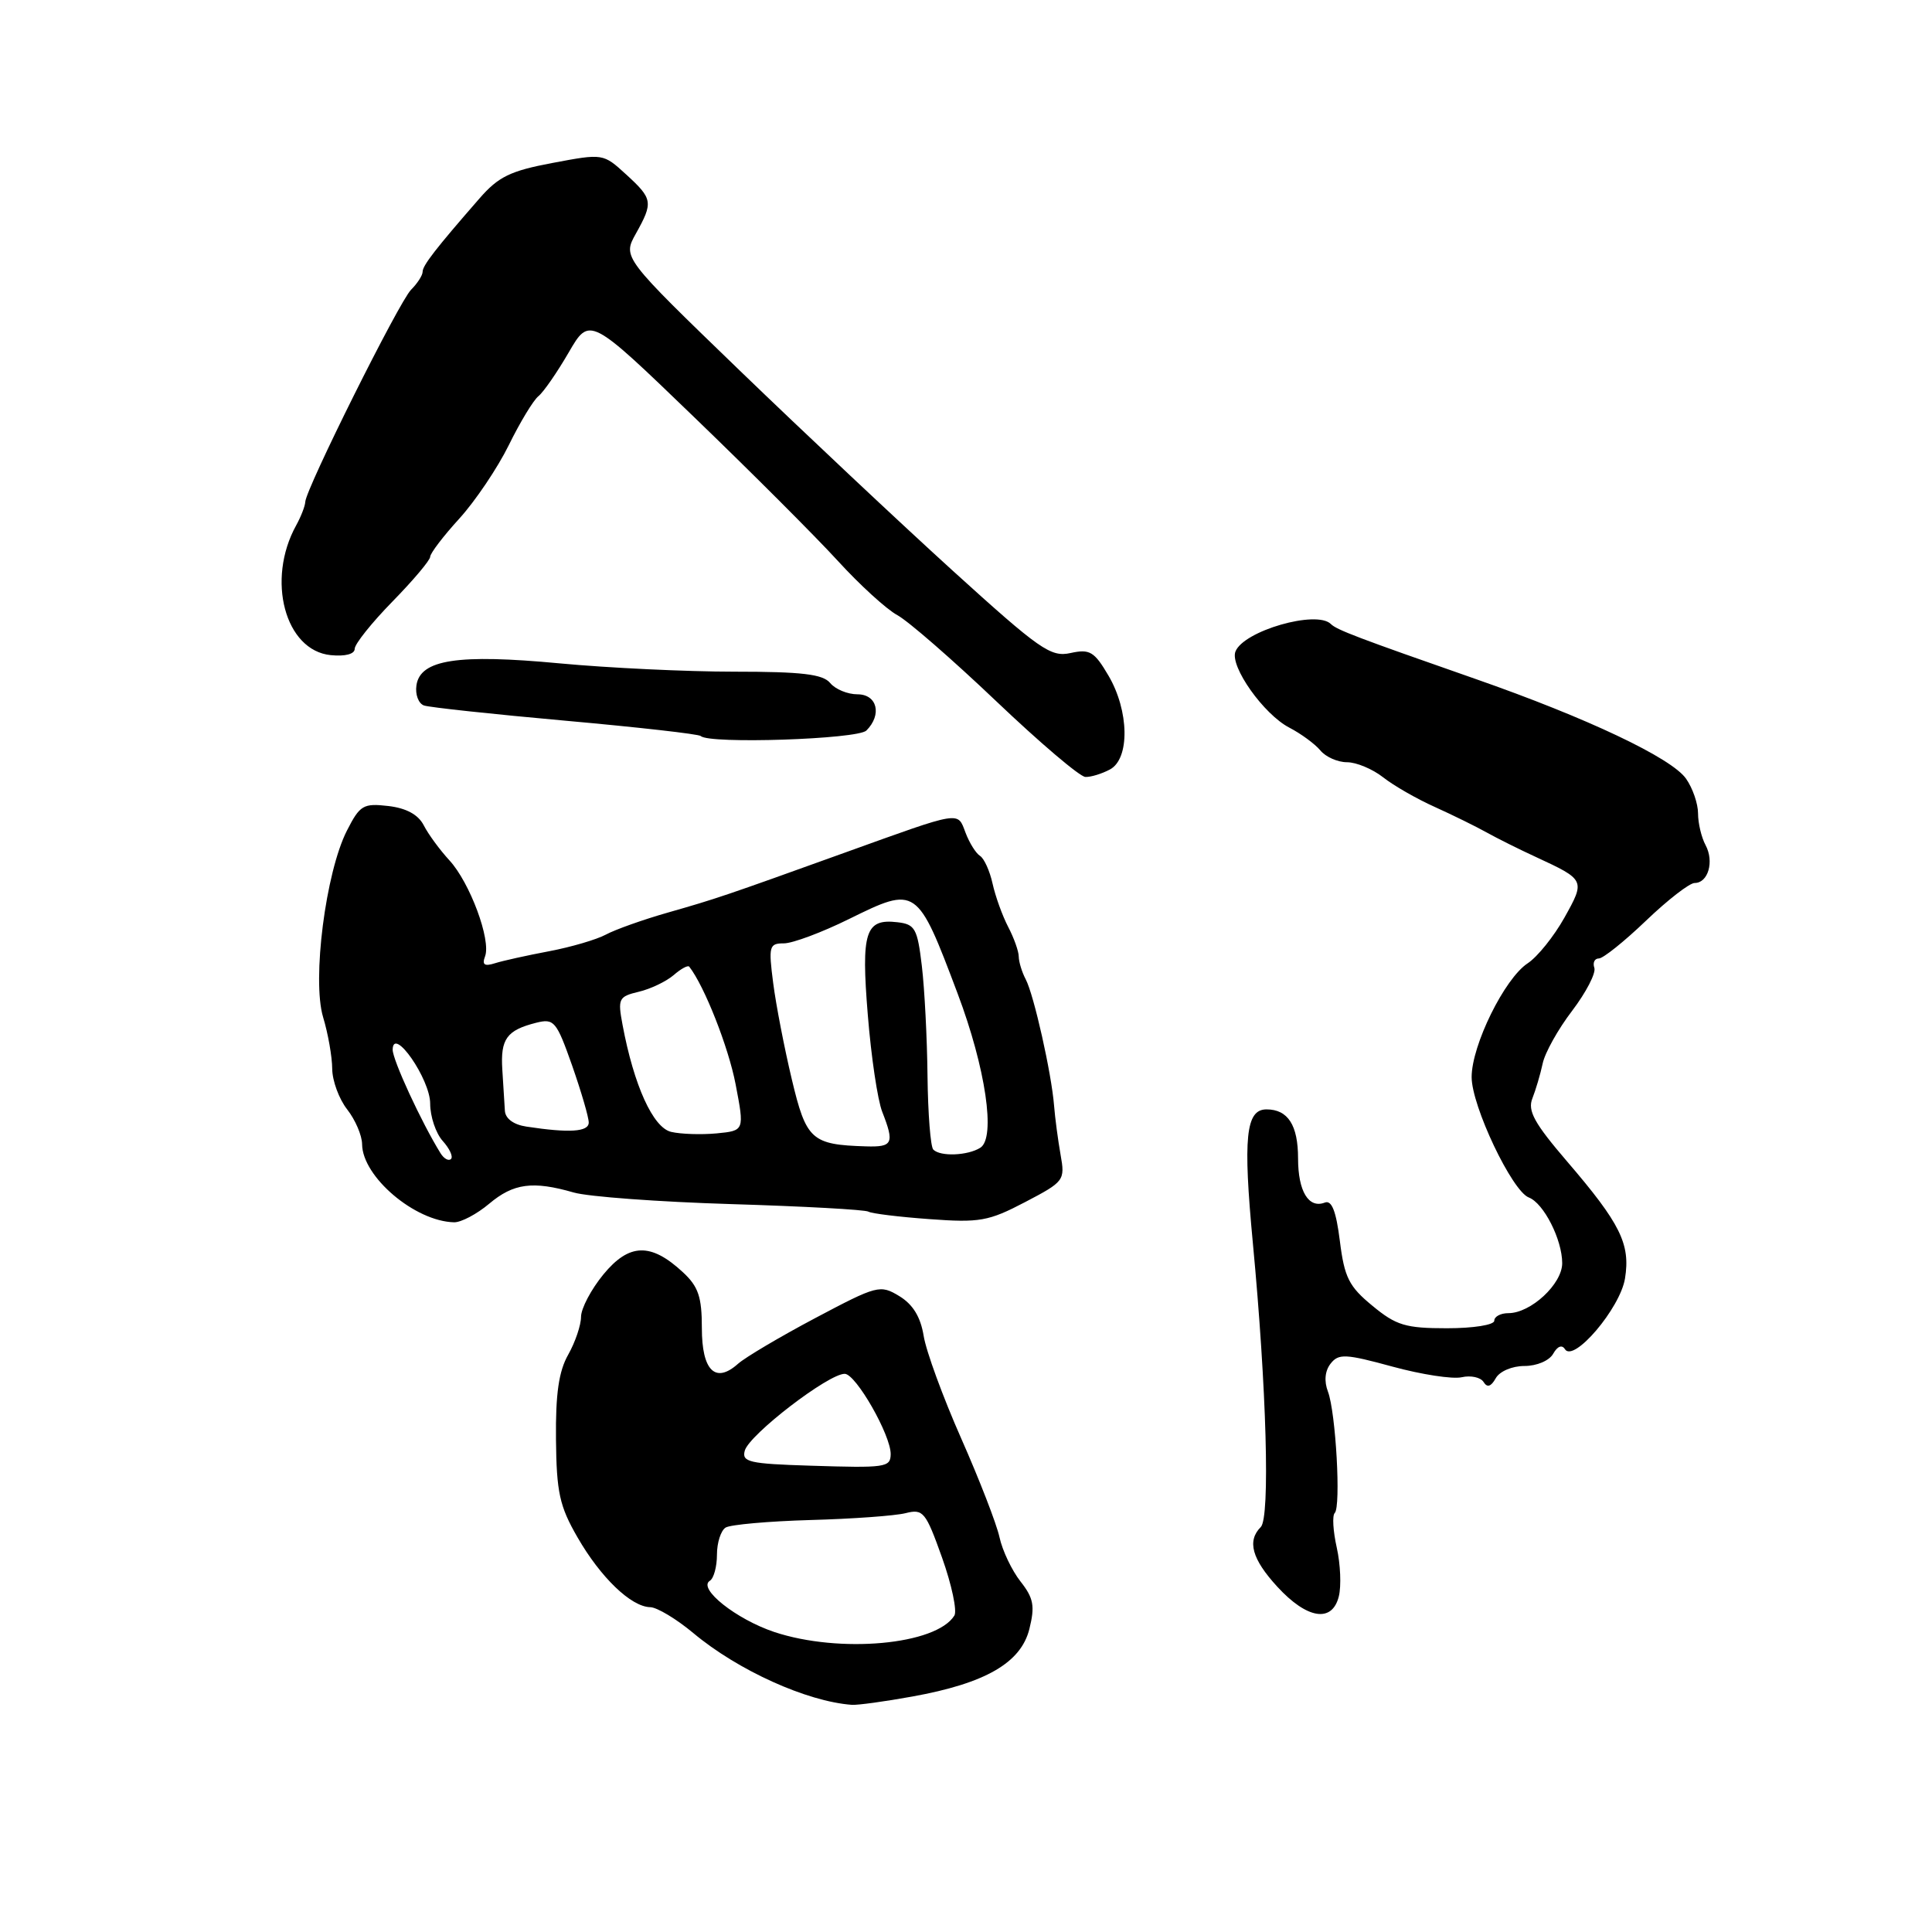 <?xml version="1.0" encoding="UTF-8" standalone="no"?>
<!DOCTYPE svg PUBLIC "-//W3C//DTD SVG 1.1//EN" "http://www.w3.org/Graphics/SVG/1.1/DTD/svg11.dtd" >
<svg xmlns="http://www.w3.org/2000/svg" xmlns:xlink="http://www.w3.org/1999/xlink" version="1.1" viewBox="0 0 256 256">
 <g >
 <path fill="currentColor"
d=" M 120.88 224.80 C 130.58 223.05 135.29 220.33 136.40 215.84 C 137.15 212.81 136.96 211.76 135.22 209.55 C 134.08 208.10 132.82 205.46 132.44 203.70 C 132.06 201.94 129.77 196.04 127.36 190.59 C 124.95 185.14 122.71 179.03 122.39 177.01 C 121.98 174.50 120.97 172.84 119.16 171.74 C 116.62 170.20 116.24 170.30 108.01 174.66 C 103.33 177.14 98.73 179.87 97.79 180.71 C 94.79 183.39 93.00 181.62 93.00 175.98 C 93.00 171.84 92.54 170.47 90.47 168.56 C 86.24 164.64 83.37 164.72 79.96 168.86 C 78.33 170.84 77.00 173.37 76.99 174.48 C 76.99 175.59 76.22 177.85 75.29 179.50 C 74.04 181.70 73.61 184.70 73.67 190.70 C 73.74 197.74 74.14 199.58 76.52 203.70 C 79.58 209.02 83.62 212.91 86.16 212.96 C 87.07 212.98 89.64 214.53 91.88 216.40 C 97.78 221.33 106.90 225.46 112.88 225.90 C 113.65 225.95 117.25 225.46 120.88 224.80 Z  M 177.40 211.53 C 177.74 210.17 177.62 207.27 177.13 205.08 C 176.64 202.89 176.51 200.82 176.86 200.48 C 177.70 199.63 177.00 187.14 175.96 184.40 C 175.43 183.01 175.56 181.65 176.31 180.69 C 177.37 179.34 178.27 179.38 184.50 181.08 C 188.35 182.13 192.48 182.77 193.69 182.49 C 194.89 182.22 196.19 182.50 196.58 183.12 C 197.06 183.90 197.56 183.75 198.19 182.63 C 198.70 181.71 200.36 181.00 202.00 181.00 C 203.64 181.00 205.30 180.29 205.81 179.37 C 206.37 178.38 206.97 178.15 207.36 178.77 C 208.50 180.62 214.68 173.35 215.32 169.41 C 216.06 164.85 214.72 162.14 207.64 153.89 C 203.31 148.84 202.39 147.18 203.05 145.54 C 203.49 144.42 204.11 142.34 204.41 140.93 C 204.70 139.51 206.46 136.36 208.32 133.93 C 210.17 131.49 211.49 128.94 211.26 128.25 C 211.02 127.56 211.29 127.00 211.86 127.00 C 212.42 127.00 215.23 124.75 218.10 122.00 C 220.97 119.25 223.87 117.00 224.55 117.00 C 226.34 117.00 227.16 114.16 226.00 111.99 C 225.45 110.97 225.00 109.08 225.00 107.79 C 225.00 106.50 224.29 104.43 223.41 103.18 C 221.49 100.43 210.30 95.13 195.50 89.96 C 179.92 84.52 177.13 83.46 176.35 82.69 C 174.46 80.79 164.75 83.60 163.70 86.34 C 162.95 88.31 167.46 94.67 170.85 96.42 C 172.39 97.22 174.23 98.57 174.95 99.43 C 175.66 100.30 177.25 101.00 178.49 101.00 C 179.72 101.00 181.87 101.90 183.26 102.99 C 184.65 104.09 187.75 105.87 190.15 106.94 C 192.54 108.02 195.62 109.54 197.00 110.31 C 198.38 111.08 201.30 112.54 203.50 113.55 C 210.06 116.59 210.07 116.62 207.29 121.60 C 205.90 124.08 203.72 126.79 202.43 127.64 C 199.36 129.65 195.00 138.51 195.00 142.72 C 195.00 146.56 200.35 157.81 202.57 158.67 C 204.55 159.42 207.00 164.26 207.00 167.38 C 207.00 170.14 202.84 174.00 199.87 174.00 C 198.84 174.00 198.00 174.45 198.00 175.00 C 198.00 175.56 195.24 176.00 191.73 176.00 C 186.25 176.00 185.00 175.63 181.85 173.02 C 178.74 170.47 178.14 169.26 177.54 164.45 C 177.04 160.46 176.46 158.99 175.54 159.35 C 173.40 160.17 172.00 157.85 172.00 153.50 C 172.00 149.09 170.66 147.00 167.82 147.00 C 165.07 147.00 164.69 150.72 166.01 164.71 C 167.83 183.93 168.31 201.09 167.06 202.34 C 165.22 204.18 165.89 206.59 169.25 210.25 C 173.19 214.54 176.52 215.07 177.40 211.53 Z  M 64.82 159.50 C 68.04 156.79 70.60 156.45 76.01 158.01 C 77.93 158.57 87.34 159.26 96.91 159.55 C 106.49 159.84 114.66 160.29 115.07 160.55 C 115.49 160.80 119.12 161.25 123.16 161.54 C 129.80 162.03 130.99 161.82 135.82 159.29 C 141.02 156.57 141.14 156.41 140.53 153.00 C 140.19 151.07 139.80 148.15 139.67 146.50 C 139.33 142.23 137.00 131.82 135.91 129.76 C 135.41 128.81 135.00 127.46 134.99 126.76 C 134.99 126.07 134.36 124.29 133.59 122.82 C 132.82 121.34 131.89 118.76 131.52 117.08 C 131.15 115.40 130.40 113.75 129.86 113.41 C 129.32 113.08 128.45 111.69 127.94 110.34 C 126.85 107.48 127.53 107.37 112.00 112.96 C 95.98 118.73 94.94 119.08 88.50 120.92 C 85.20 121.86 81.50 123.18 80.28 123.84 C 79.05 124.50 75.68 125.49 72.78 126.04 C 69.87 126.59 66.64 127.30 65.60 127.63 C 64.19 128.08 63.85 127.84 64.27 126.73 C 65.10 124.58 62.26 116.94 59.55 114.00 C 58.28 112.62 56.75 110.54 56.15 109.36 C 55.42 107.94 53.84 107.08 51.45 106.80 C 48.14 106.42 47.69 106.68 45.97 110.06 C 43.15 115.59 41.33 129.82 42.81 134.77 C 43.47 136.95 44.01 140.03 44.02 141.62 C 44.03 143.20 44.92 145.62 46.00 147.00 C 47.08 148.38 47.97 150.45 47.98 151.62 C 48.02 155.93 54.98 161.84 60.17 161.96 C 61.09 161.98 63.18 160.88 64.82 159.50 Z  M 147.07 101.96 C 149.73 100.54 149.63 94.19 146.87 89.51 C 145.00 86.33 144.40 85.97 141.85 86.53 C 139.23 87.11 137.78 86.09 126.23 75.61 C 119.23 69.25 106.53 57.31 98.00 49.08 C 82.50 34.11 82.50 34.11 84.25 30.97 C 86.58 26.80 86.50 26.35 82.96 23.11 C 79.92 20.33 79.91 20.33 73.22 21.59 C 67.62 22.64 66.04 23.41 63.52 26.31 C 57.71 32.97 56.00 35.18 56.00 36.01 C 56.00 36.48 55.31 37.55 54.47 38.39 C 52.88 39.98 40.54 64.74 40.45 66.50 C 40.43 67.05 39.88 68.46 39.24 69.62 C 35.26 76.83 37.77 86.21 43.83 86.81 C 45.74 87.00 47.00 86.67 47.00 85.97 C 47.00 85.34 49.25 82.52 52.00 79.71 C 54.75 76.90 57.00 74.23 57.00 73.78 C 57.00 73.33 58.73 71.05 60.85 68.73 C 62.97 66.40 65.92 62.02 67.41 59.00 C 68.89 55.98 70.66 53.05 71.34 52.50 C 72.02 51.95 73.82 49.35 75.35 46.71 C 78.13 41.92 78.13 41.92 91.91 55.21 C 99.50 62.52 108.08 71.11 111.00 74.30 C 113.91 77.49 117.46 80.73 118.90 81.51 C 120.33 82.28 126.22 87.41 132.00 92.91 C 137.78 98.41 143.09 102.93 143.82 102.95 C 144.54 102.98 146.00 102.53 147.07 101.96 Z  M 114.80 96.80 C 116.90 94.70 116.24 92.00 113.62 92.00 C 112.31 92.00 110.68 91.33 110.00 90.50 C 109.03 89.33 106.26 89.00 97.28 89.00 C 90.98 89.00 80.57 88.50 74.16 87.90 C 60.67 86.63 55.68 87.39 55.18 90.81 C 55.00 92.02 55.45 93.22 56.18 93.48 C 56.91 93.73 65.35 94.64 74.95 95.50 C 84.54 96.36 92.60 97.27 92.86 97.53 C 93.94 98.61 113.64 97.96 114.80 96.80 Z  M 102.60 216.25 C 97.55 214.56 92.41 210.48 94.06 209.46 C 94.58 209.14 95.00 207.59 95.00 206.00 C 95.00 204.41 95.52 202.80 96.15 202.41 C 96.78 202.02 101.84 201.57 107.40 201.41 C 112.95 201.26 118.62 200.85 120.00 200.50 C 122.33 199.91 122.66 200.32 124.83 206.40 C 126.11 210.00 126.84 213.45 126.46 214.07 C 124.05 217.96 111.25 219.12 102.60 216.25 Z  M 107.35 194.21 C 99.27 193.96 98.26 193.73 98.69 192.21 C 99.30 190.07 109.82 181.99 111.94 182.04 C 113.43 182.08 118.05 190.18 118.02 192.69 C 117.99 194.44 117.37 194.53 107.35 194.21 Z  M 58.38 152.82 C 55.85 148.74 52.00 140.41 52.03 139.07 C 52.10 135.92 57.00 142.99 57.00 146.23 C 57.00 147.94 57.75 150.17 58.66 151.18 C 59.57 152.19 60.07 153.26 59.76 153.57 C 59.45 153.88 58.83 153.54 58.38 152.82 Z  M 123.67 152.33 C 123.30 151.97 122.96 147.58 122.90 142.58 C 122.85 137.59 122.51 131.03 122.15 128.00 C 121.56 123.03 121.25 122.47 118.91 122.20 C 114.65 121.70 114.09 123.47 114.99 134.50 C 115.43 140.00 116.29 145.77 116.90 147.32 C 118.54 151.51 118.30 152.01 114.75 151.90 C 107.52 151.68 106.83 151.05 104.91 142.98 C 103.93 138.86 102.82 133.14 102.45 130.25 C 101.82 125.37 101.92 125.00 103.87 125.00 C 105.02 125.00 108.91 123.55 112.51 121.77 C 121.44 117.37 121.53 117.43 126.89 131.65 C 130.61 141.52 131.97 150.77 129.90 152.08 C 128.24 153.13 124.61 153.28 123.67 152.33 Z  M 88.93 149.98 C 86.53 149.42 83.99 143.82 82.49 135.79 C 81.84 132.32 81.97 132.05 84.65 131.41 C 86.22 131.04 88.29 130.04 89.26 129.21 C 90.22 128.37 91.16 127.86 91.33 128.09 C 93.34 130.66 96.53 138.76 97.47 143.66 C 98.65 149.82 98.65 149.82 94.95 150.18 C 92.91 150.37 90.20 150.28 88.93 149.98 Z  M 69.75 149.28 C 68.06 149.03 66.96 148.22 66.90 147.18 C 66.84 146.26 66.69 143.81 66.56 141.74 C 66.30 137.66 67.14 136.51 71.05 135.52 C 73.42 134.93 73.73 135.30 75.81 141.19 C 77.02 144.66 78.02 148.06 78.01 148.75 C 78.00 149.98 75.45 150.15 69.75 149.28 Z "/>
</g>
</svg>